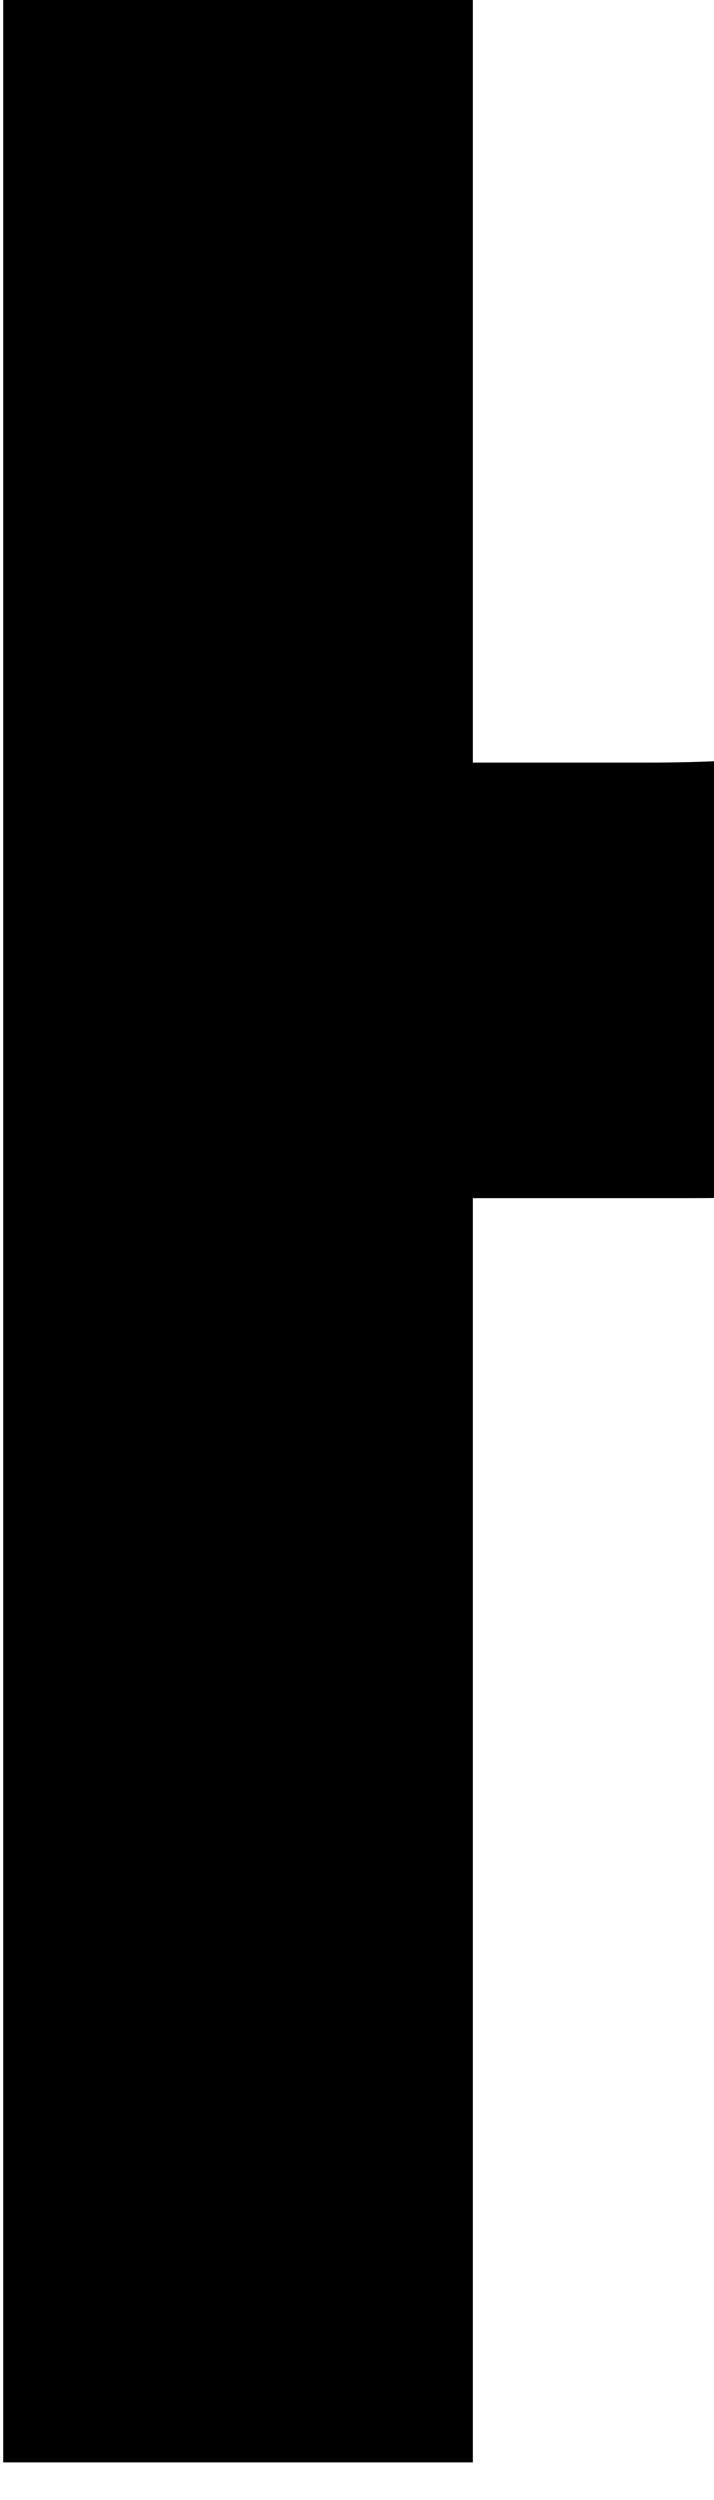 <?xml version="1.0" encoding="UTF-8" standalone="no"?><!DOCTYPE svg PUBLIC "-//W3C//DTD SVG 1.1//EN" "http://www.w3.org/Graphics/SVG/1.1/DTD/svg11.dtd"><svg width="100%" height="100%" viewBox="0 0 20 70" version="1.1" xmlns="http://www.w3.org/2000/svg" xmlns:xlink="http://www.w3.org/1999/xlink" xml:space="preserve" xmlns:serif="http://www.serif.com/" style="fill-rule:evenodd;clip-rule:evenodd;stroke-linejoin:round;stroke-miterlimit:1.414;"><path d="M13.245,33.548l0,35.399l-13.155,0l0,-87.171l14.905,0c7.302,0 12.816,0.508 16.542,1.524c3.764,1.016 7.077,2.936 9.937,5.759c5.006,4.893 7.509,11.066 7.509,18.518c0,7.98 -2.672,14.303 -8.017,18.97c-5.345,4.667 -12.553,7.001 -21.624,7.001l-6.097,0Zm0,-12.195l4.912,0c12.082,0 18.123,-4.648 18.123,-13.945c0,-8.996 -6.229,-13.494 -18.688,-13.494l-4.347,0l0,27.439Z" style="fill-rule:nonzero;"/></svg>